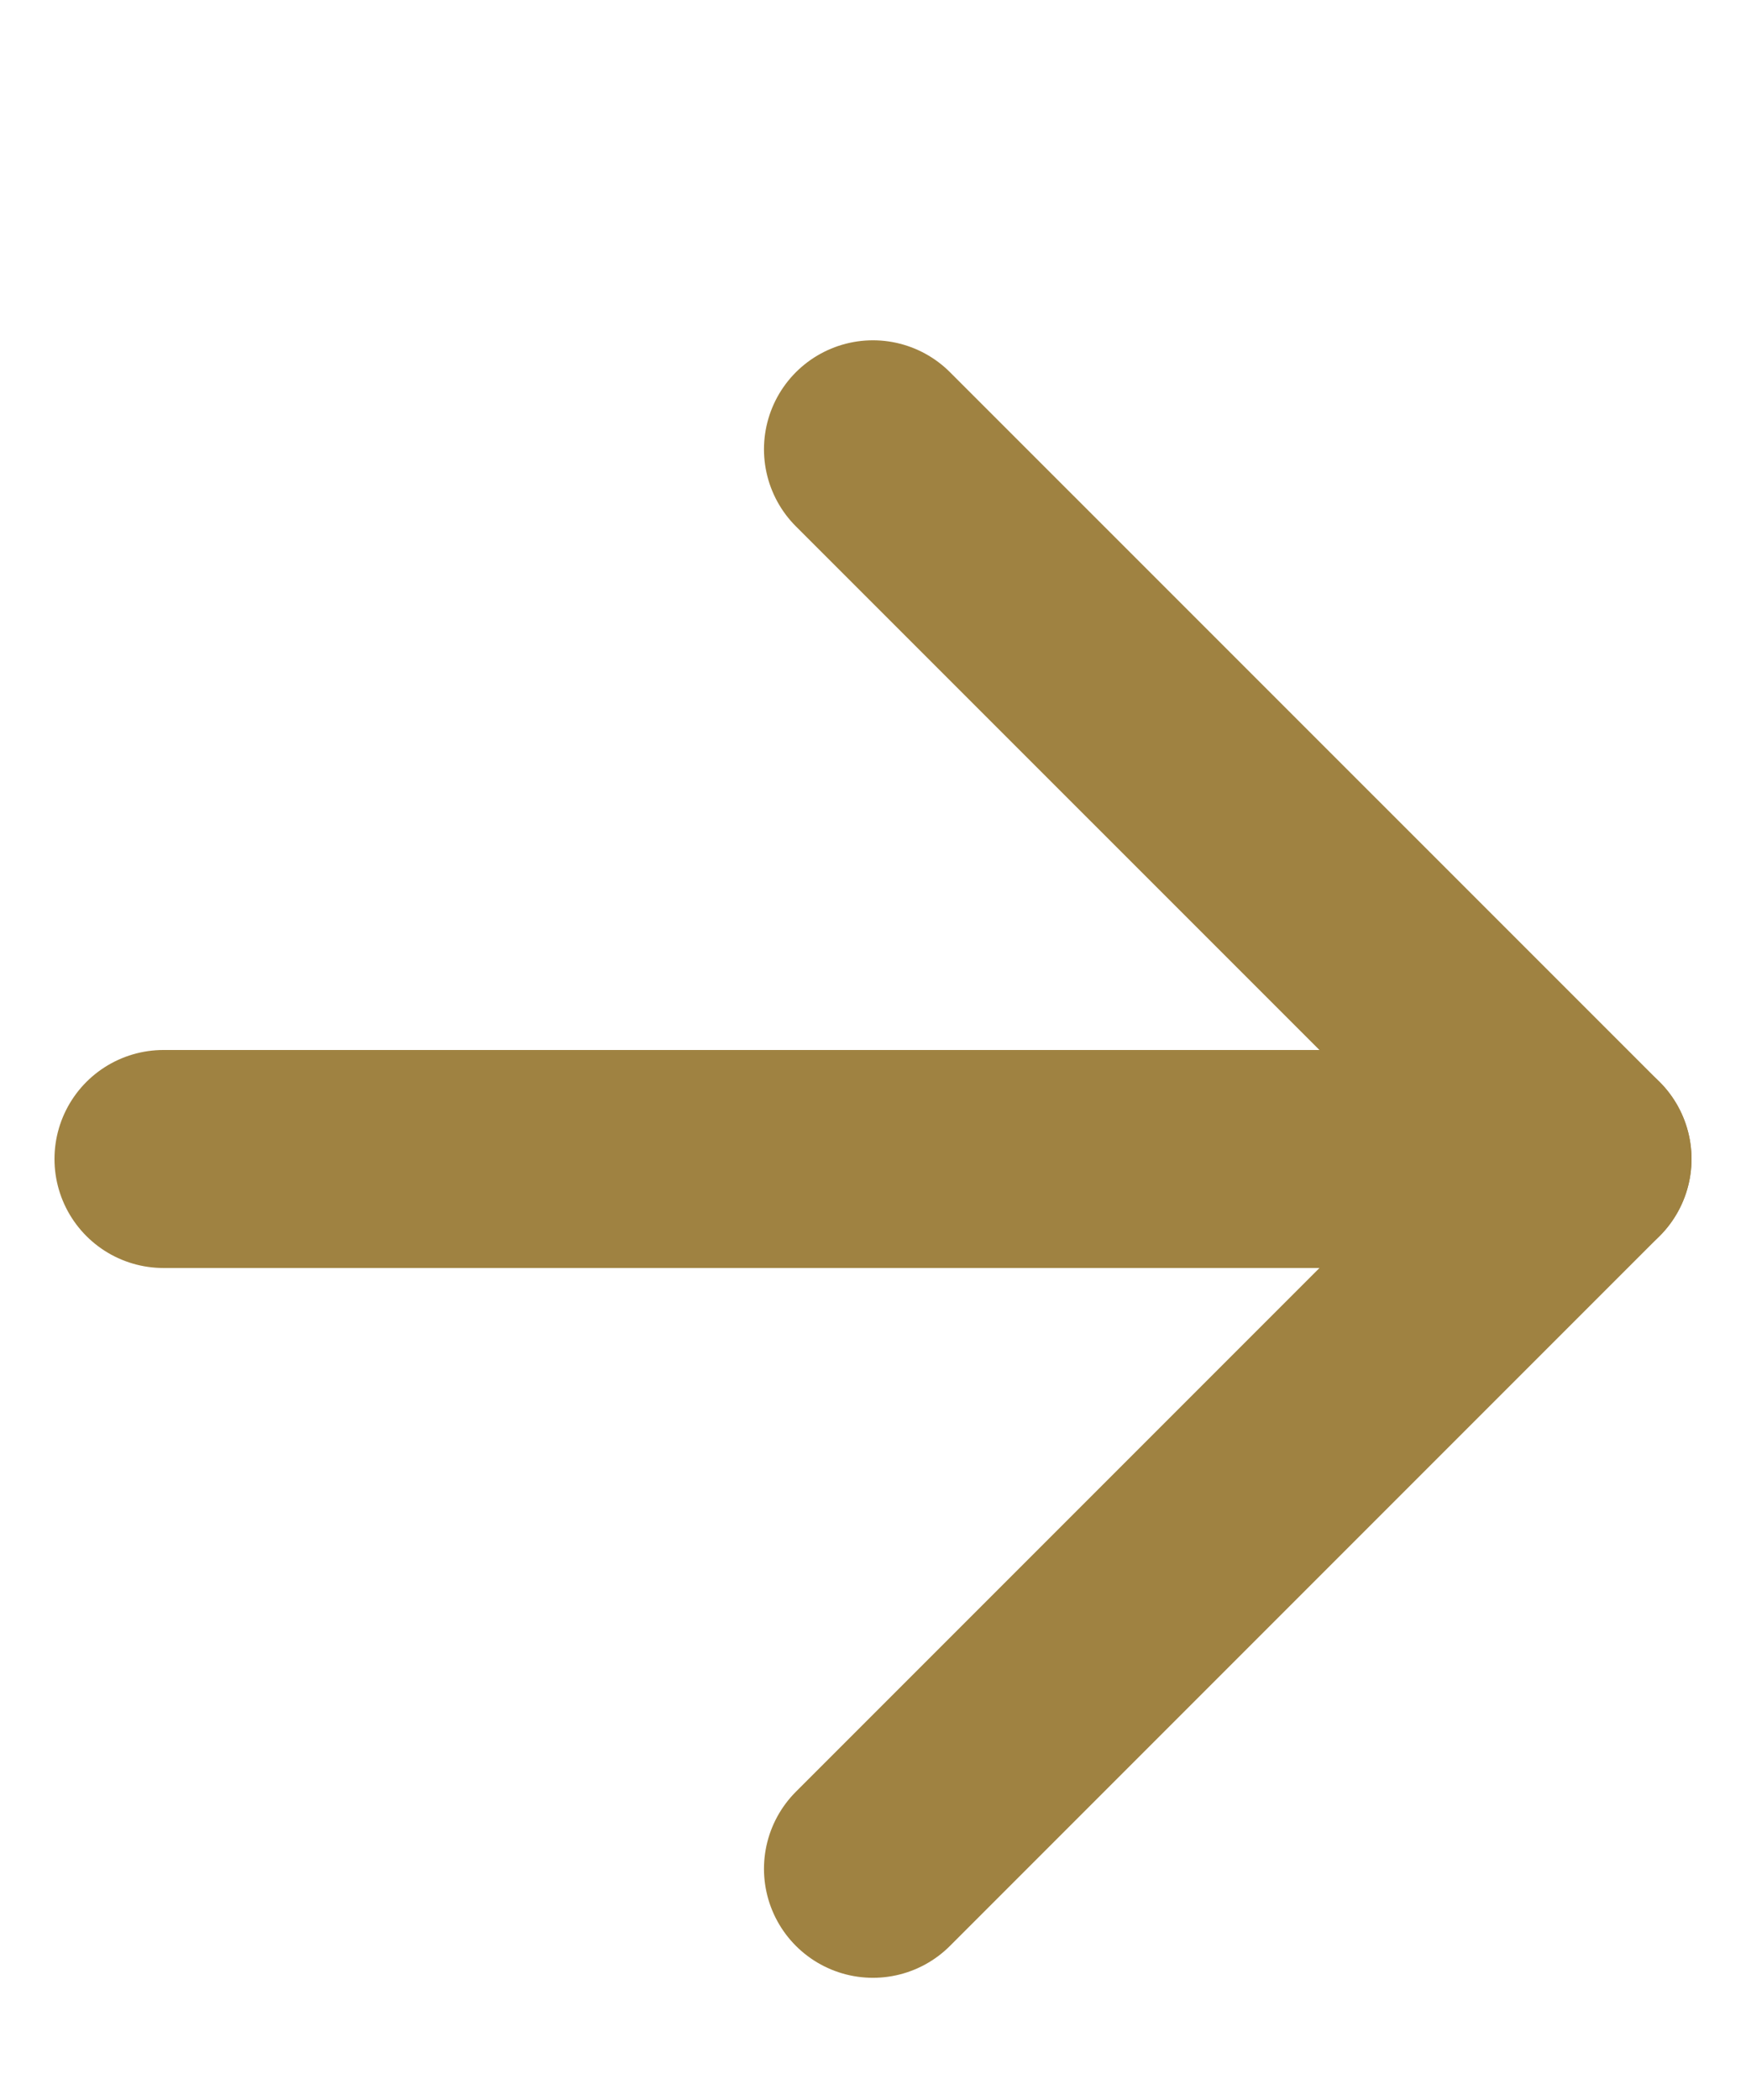   <svg  xmlns="http://www.w3.org/2000/svg"
                                xmlns:xlink="http://www.w3.org/1999/xlink" width="16.023" height="19.266"
                                viewBox="0 0 16.023 19.266">
                                <defs>
                                    <clipPath id="clip-path">
                                        <rect width="16.023" height="19.266" fill="none"></rect>
                                    </clipPath>
                                </defs>
                                <g id="Icon_feather-arrow-left" data-name="Icon feather-arrow-left"
                                    transform="translate(16.023 19.266) rotate(180)" clip-path="url(#clip-path)">
                                    <g id="Icon_feather-arrow-left-2" data-name="Icon feather-arrow-left"
                                        transform="translate(-6 -5.379)">
                                        <path id="Path_157259" data-name="Path 157259" d="M20.523,18H7.5"
                                            transform="translate(0 -3.988)" fill="none" stroke="#9f8241"
                                            stroke-linecap="round" stroke-linejoin="round" stroke-width="2">
                                        </path>
                                        <path id="Path_157260" data-name="Path 157260"
                                            d="M14.012,20.523,7.5,14.012,14.012,7.5" fill="none" stroke="#9f8241"
                                            stroke-linecap="round" stroke-linejoin="round" stroke-width="2"></path>
                                    </g>
                                </g>
                            </svg>